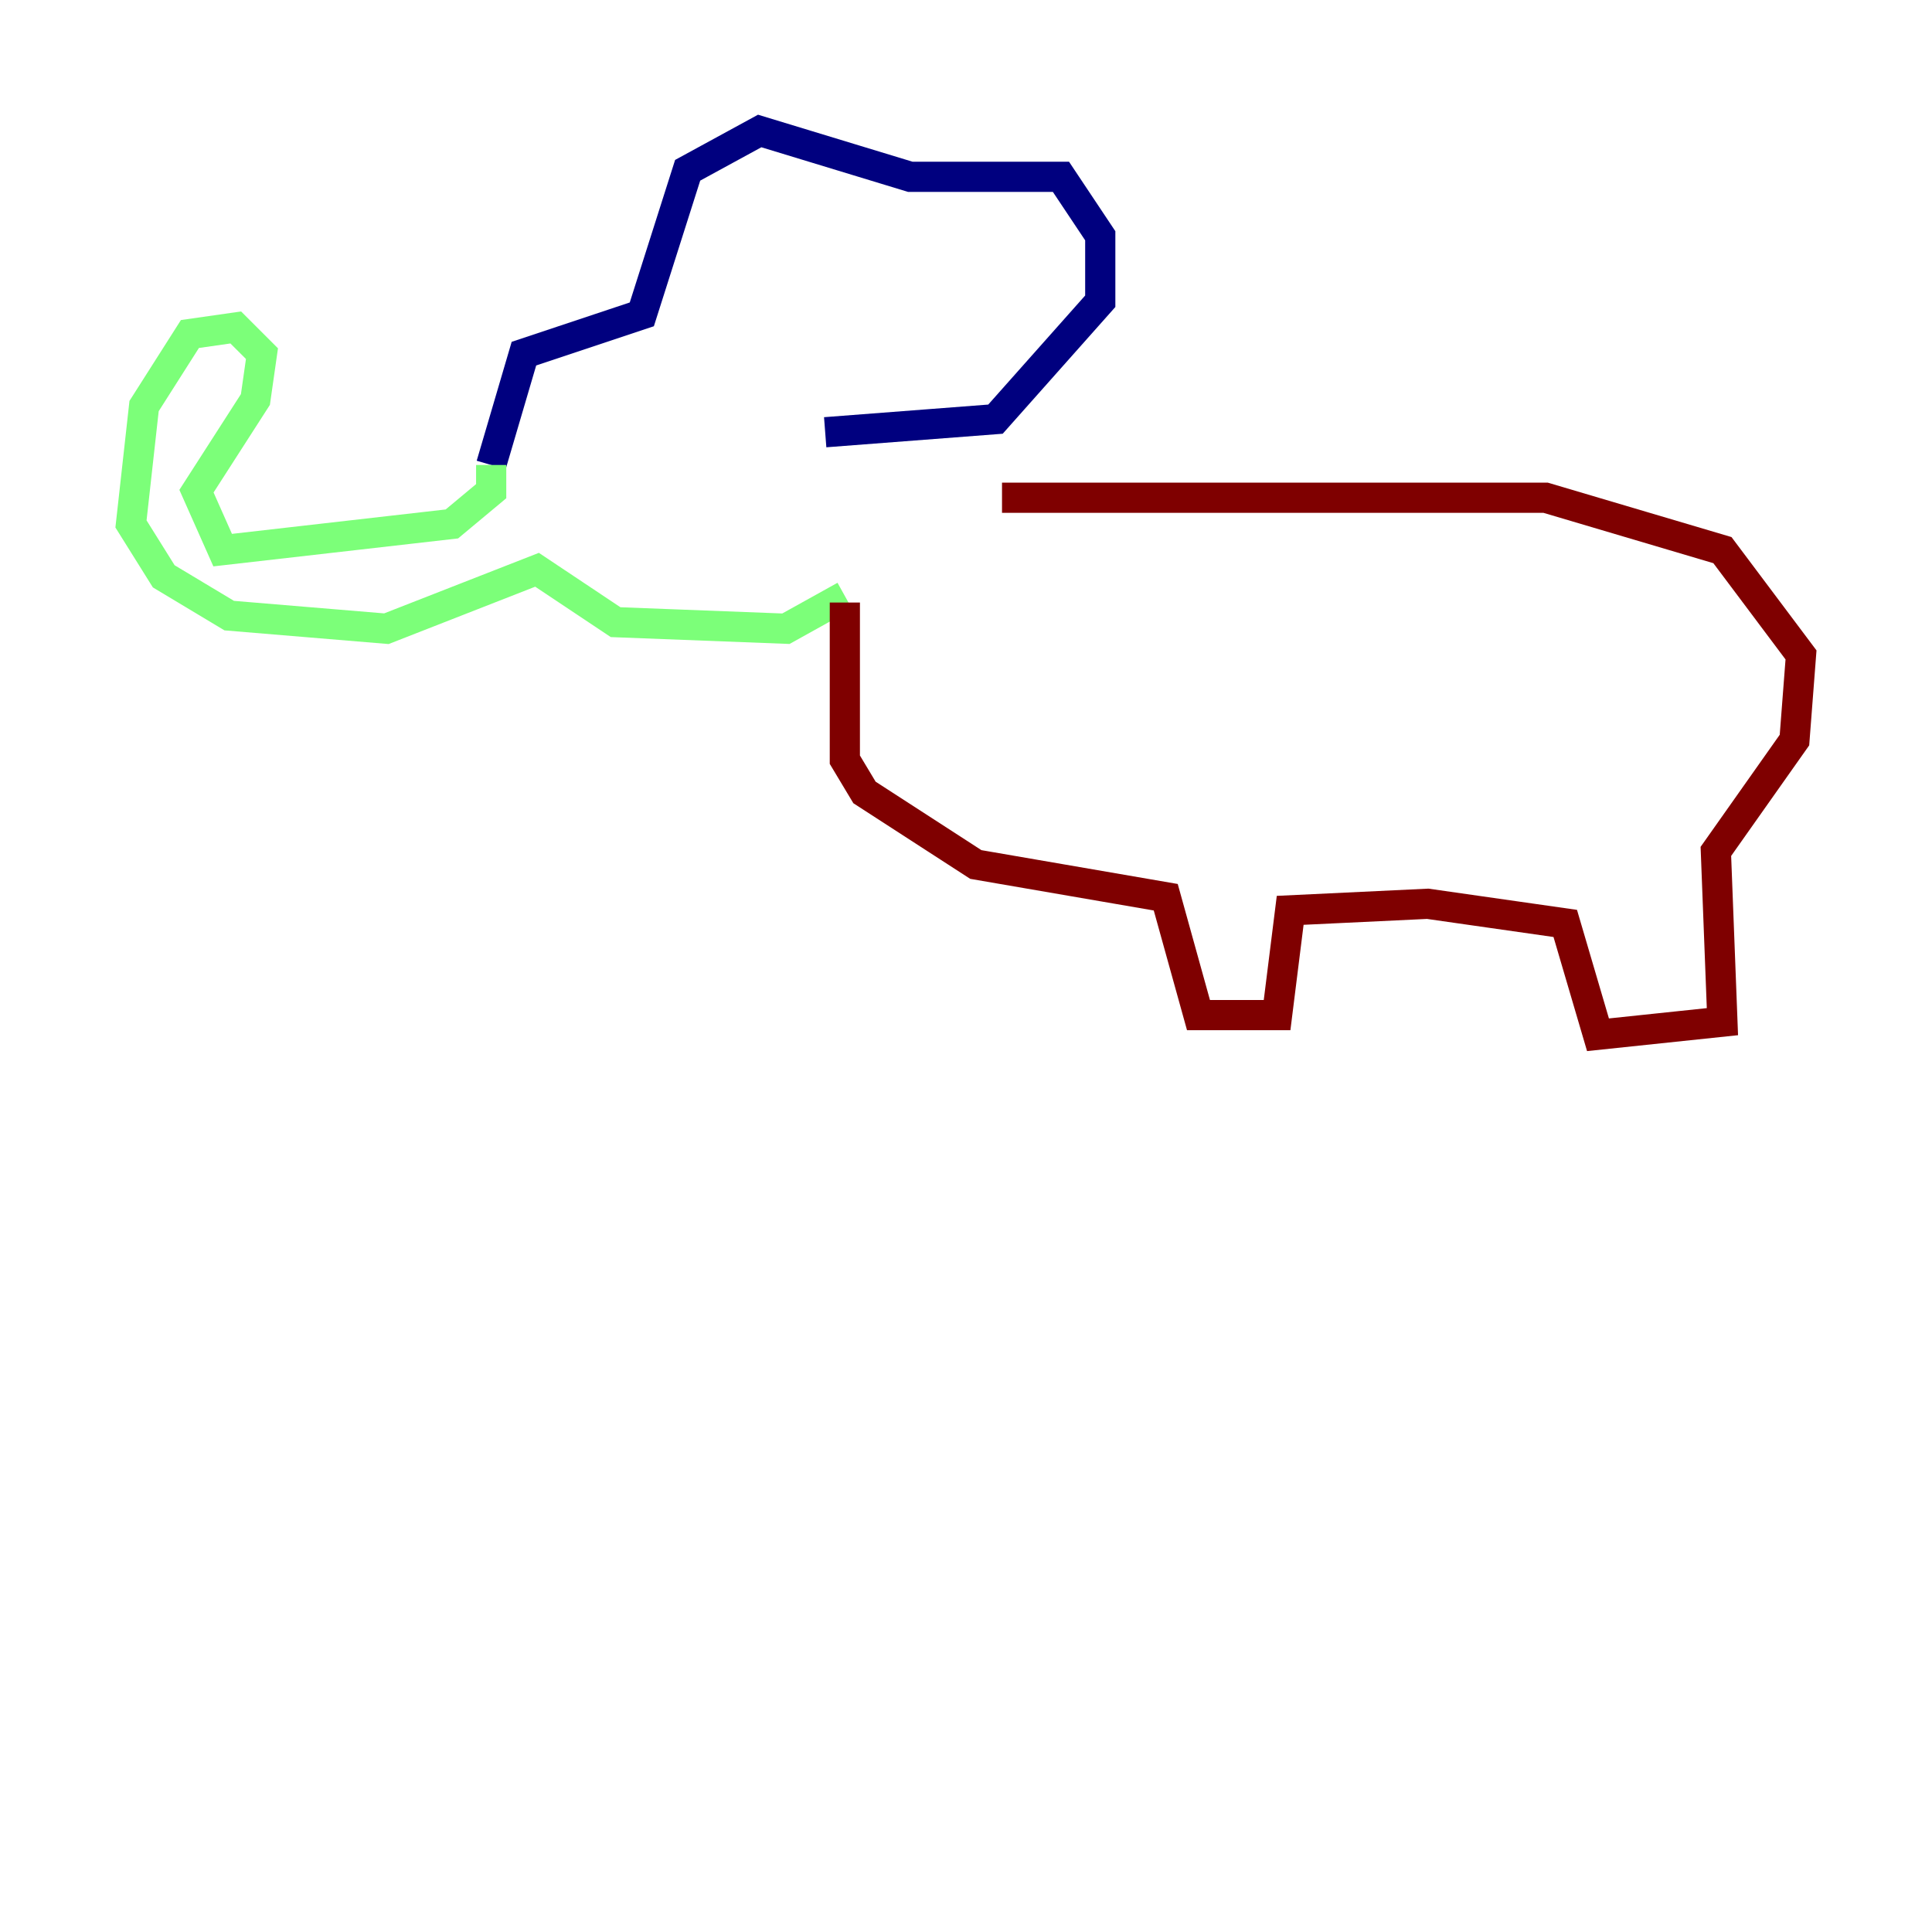 <?xml version="1.0" encoding="utf-8" ?>
<svg baseProfile="tiny" height="128" version="1.2" viewBox="0,0,128,128" width="128" xmlns="http://www.w3.org/2000/svg" xmlns:ev="http://www.w3.org/2001/xml-events" xmlns:xlink="http://www.w3.org/1999/xlink"><defs /><polyline fill="none" points="32.542,30.807 34.712,23.43 42.522,20.827 45.559,11.281 50.332,8.678 60.312,11.715 70.291,11.715 72.895,15.62 72.895,19.959 65.953,27.77 54.671,28.637" stroke="#00007f" stroke-width="2" /><polyline fill="none" points="32.542,30.807 32.542,32.542 29.939,34.712 14.752,36.447 13.017,32.542 16.922,26.468 17.356,23.43 15.62,21.695 12.583,22.129 9.546,26.902 8.678,34.712 10.848,38.183 15.186,40.786 25.6,41.654 35.58,37.749 40.786,41.22 52.068,41.654 55.973,39.485" stroke="#7cff79" stroke-width="2" /><polyline fill="none" points="55.973,39.919 55.973,50.332 57.275,52.502 64.651,57.275 77.234,59.444 79.403,67.254 84.61,67.254 85.478,60.312 94.59,59.878 103.702,61.18 105.871,68.556 114.115,67.688 113.681,56.407 118.888,49.031 119.322,43.39 114.115,36.447 102.4,32.976 66.386,32.976" stroke="#7f0000" stroke-width="2" /></svg>